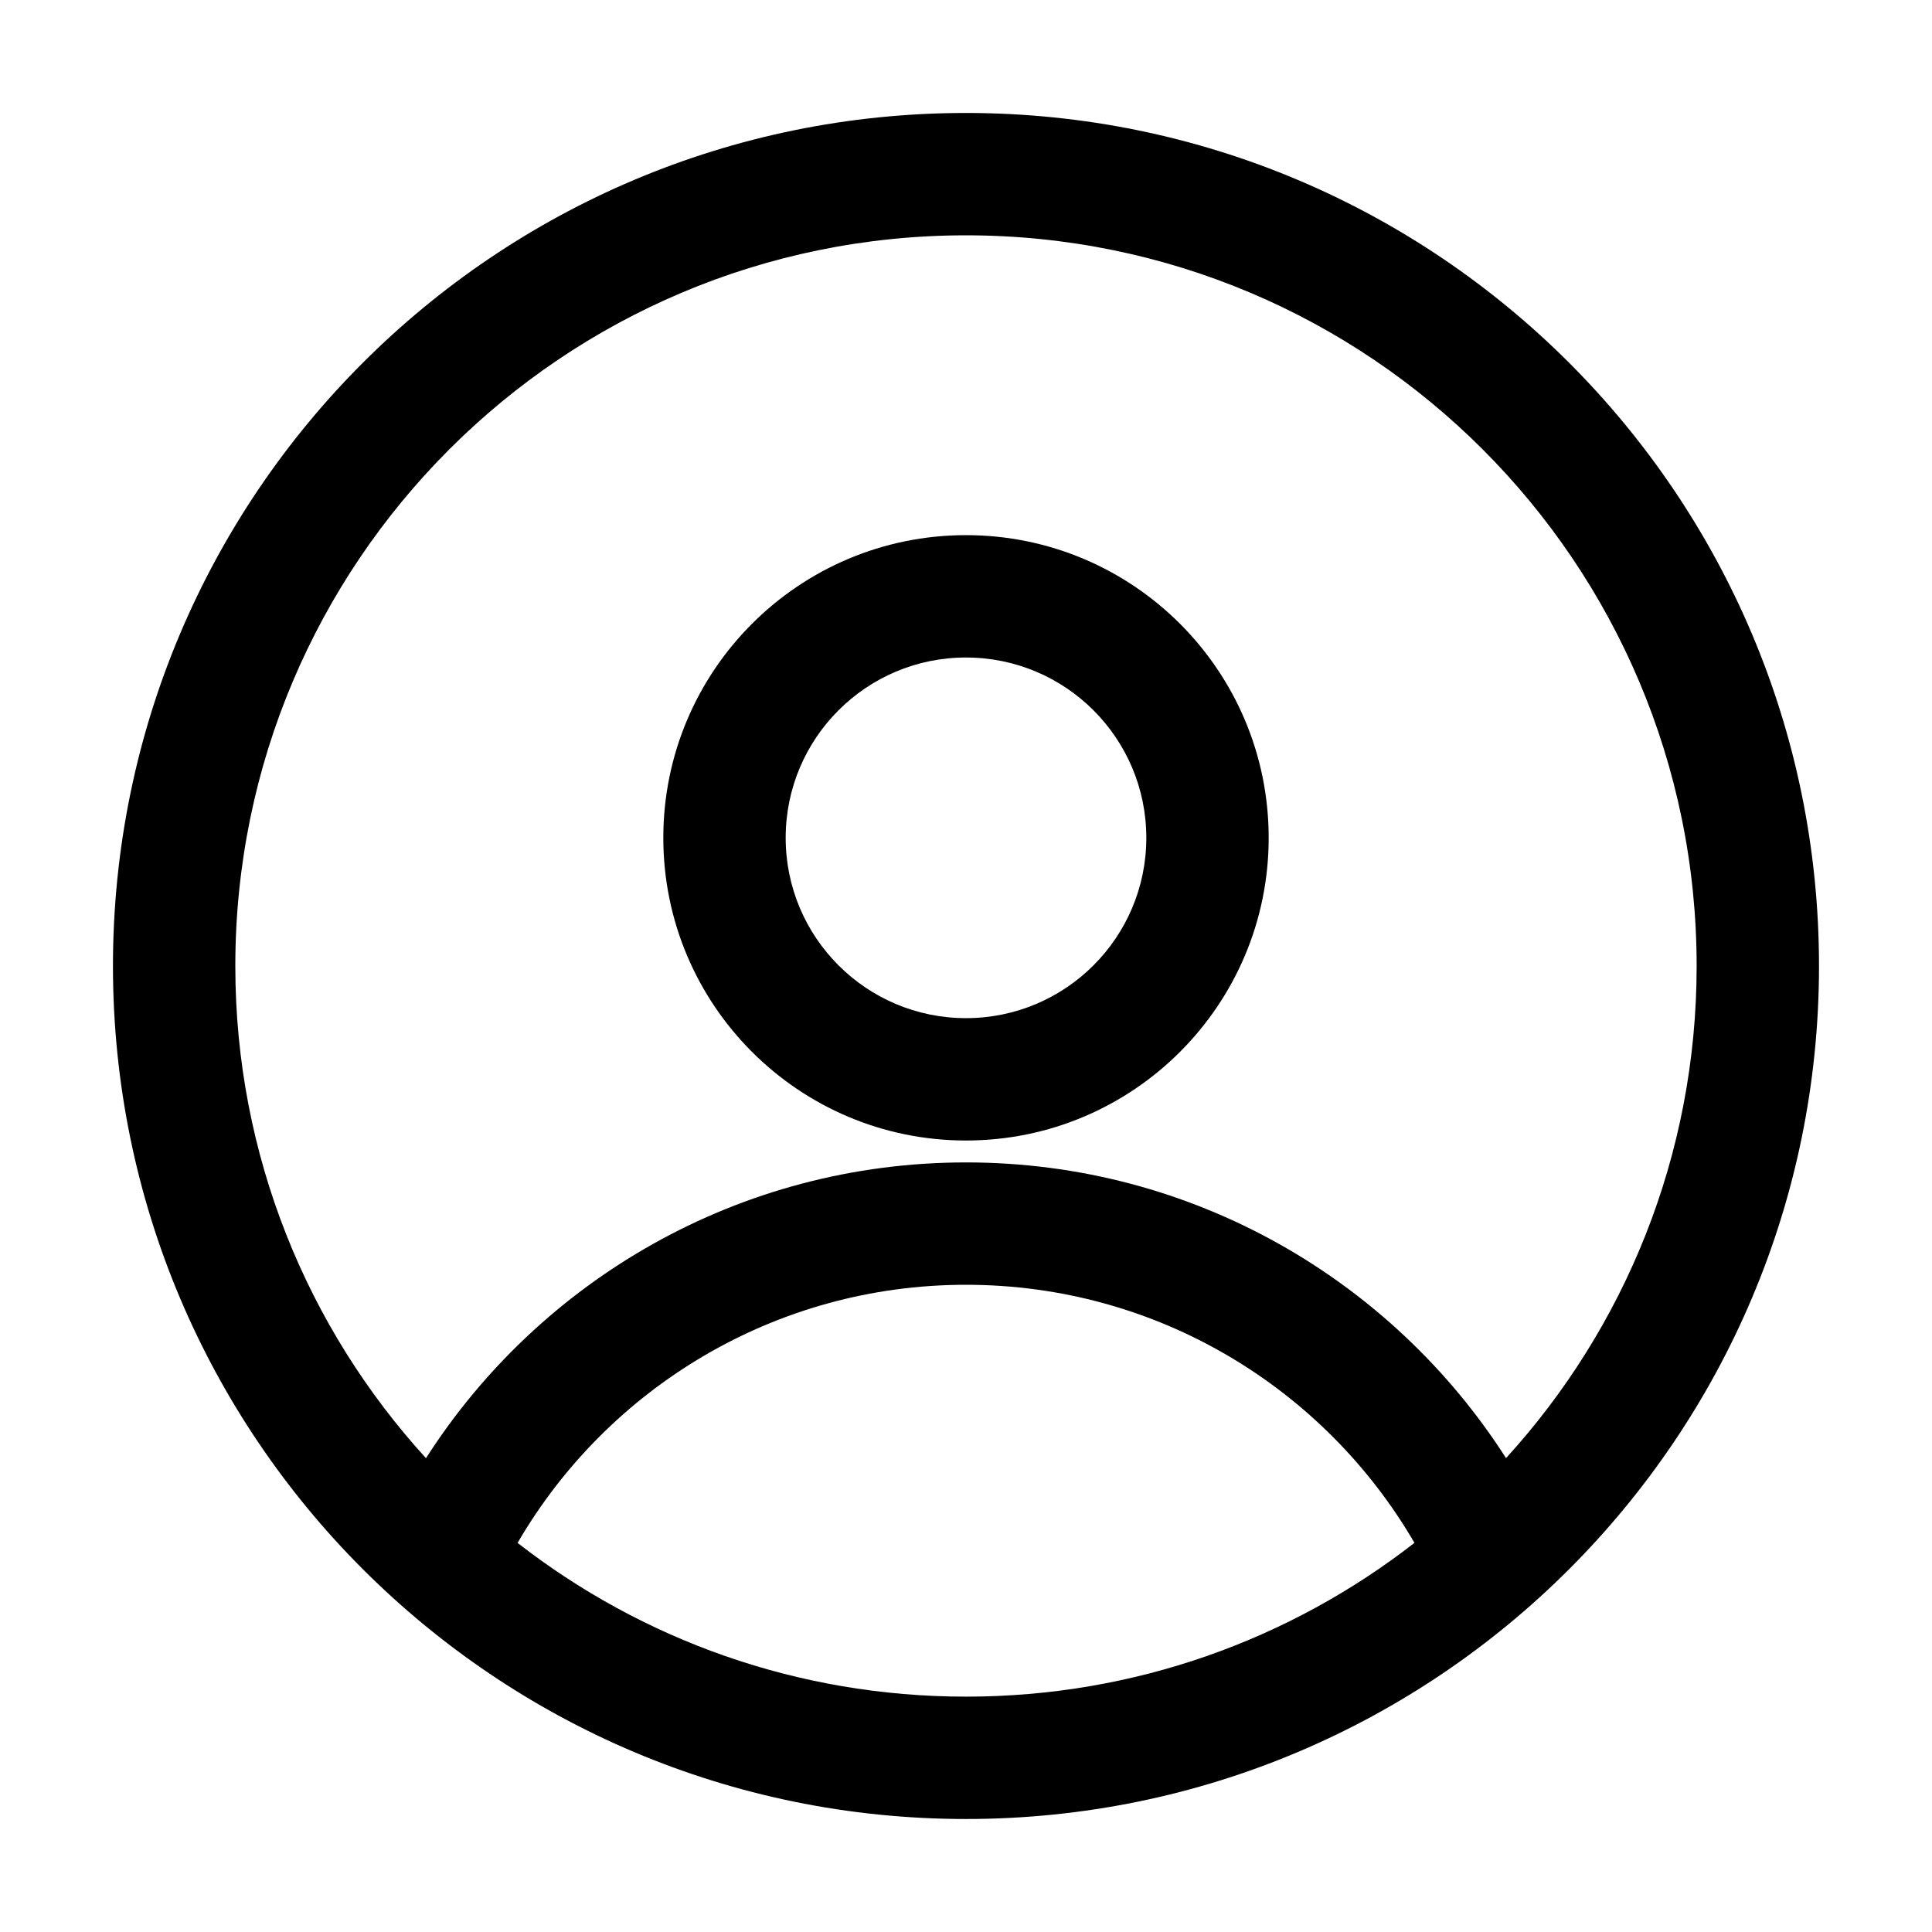 <?xml version="1.0" encoding="UTF-8"?>
<!-- Generated by Pixelmator Pro 3.3.2 -->
<svg width="800" height="800" viewBox="0 0 800 800" xmlns="http://www.w3.org/2000/svg" xmlns:xlink="http://www.w3.org/1999/xlink">
    <path id="Trac" fill="#000000" fill-rule="evenodd" stroke="none" d="M 46.774 399.994 C 46.774 204.917 204.915 46.776 399.992 46.776 C 595.067 46.776 753.211 204.917 753.211 399.994 C 753.211 595.067 595.067 753.211 399.992 753.211 C 204.915 753.211 46.774 595.067 46.774 399.994 Z M 399.992 97.442 C 232.898 97.442 97.441 232.899 97.441 399.994 C 97.441 478.505 127.346 550.032 176.388 603.803 C 223.506 530.197 306.036 481.333 400.012 481.333 C 493.977 481.333 576.496 530.185 623.621 603.776 C 672.645 550.011 702.544 478.492 702.544 399.994 C 702.544 232.899 567.083 97.442 399.992 97.442 Z M 585.696 638.864 C 548.475 574.907 479.237 531.999 400.012 531.999 C 320.778 531.999 251.533 574.917 214.317 638.885 C 265.574 678.784 330.008 702.544 399.992 702.544 C 469.988 702.544 534.432 678.773 585.696 638.864 Z M 274.666 346.926 C 274.666 277.707 330.78 221.593 399.999 221.593 C 469.219 221.593 525.333 277.707 525.333 346.926 C 525.333 416.146 469.219 472.26 399.999 472.26 C 330.78 472.26 274.666 416.146 274.666 346.926 Z M 399.999 272.26 C 358.762 272.26 325.333 305.689 325.333 346.926 C 325.333 388.164 358.762 421.593 399.999 421.593 C 441.237 421.593 474.666 388.164 474.666 346.926 C 474.666 305.689 441.237 272.26 399.999 272.26 Z"/>
</svg>
